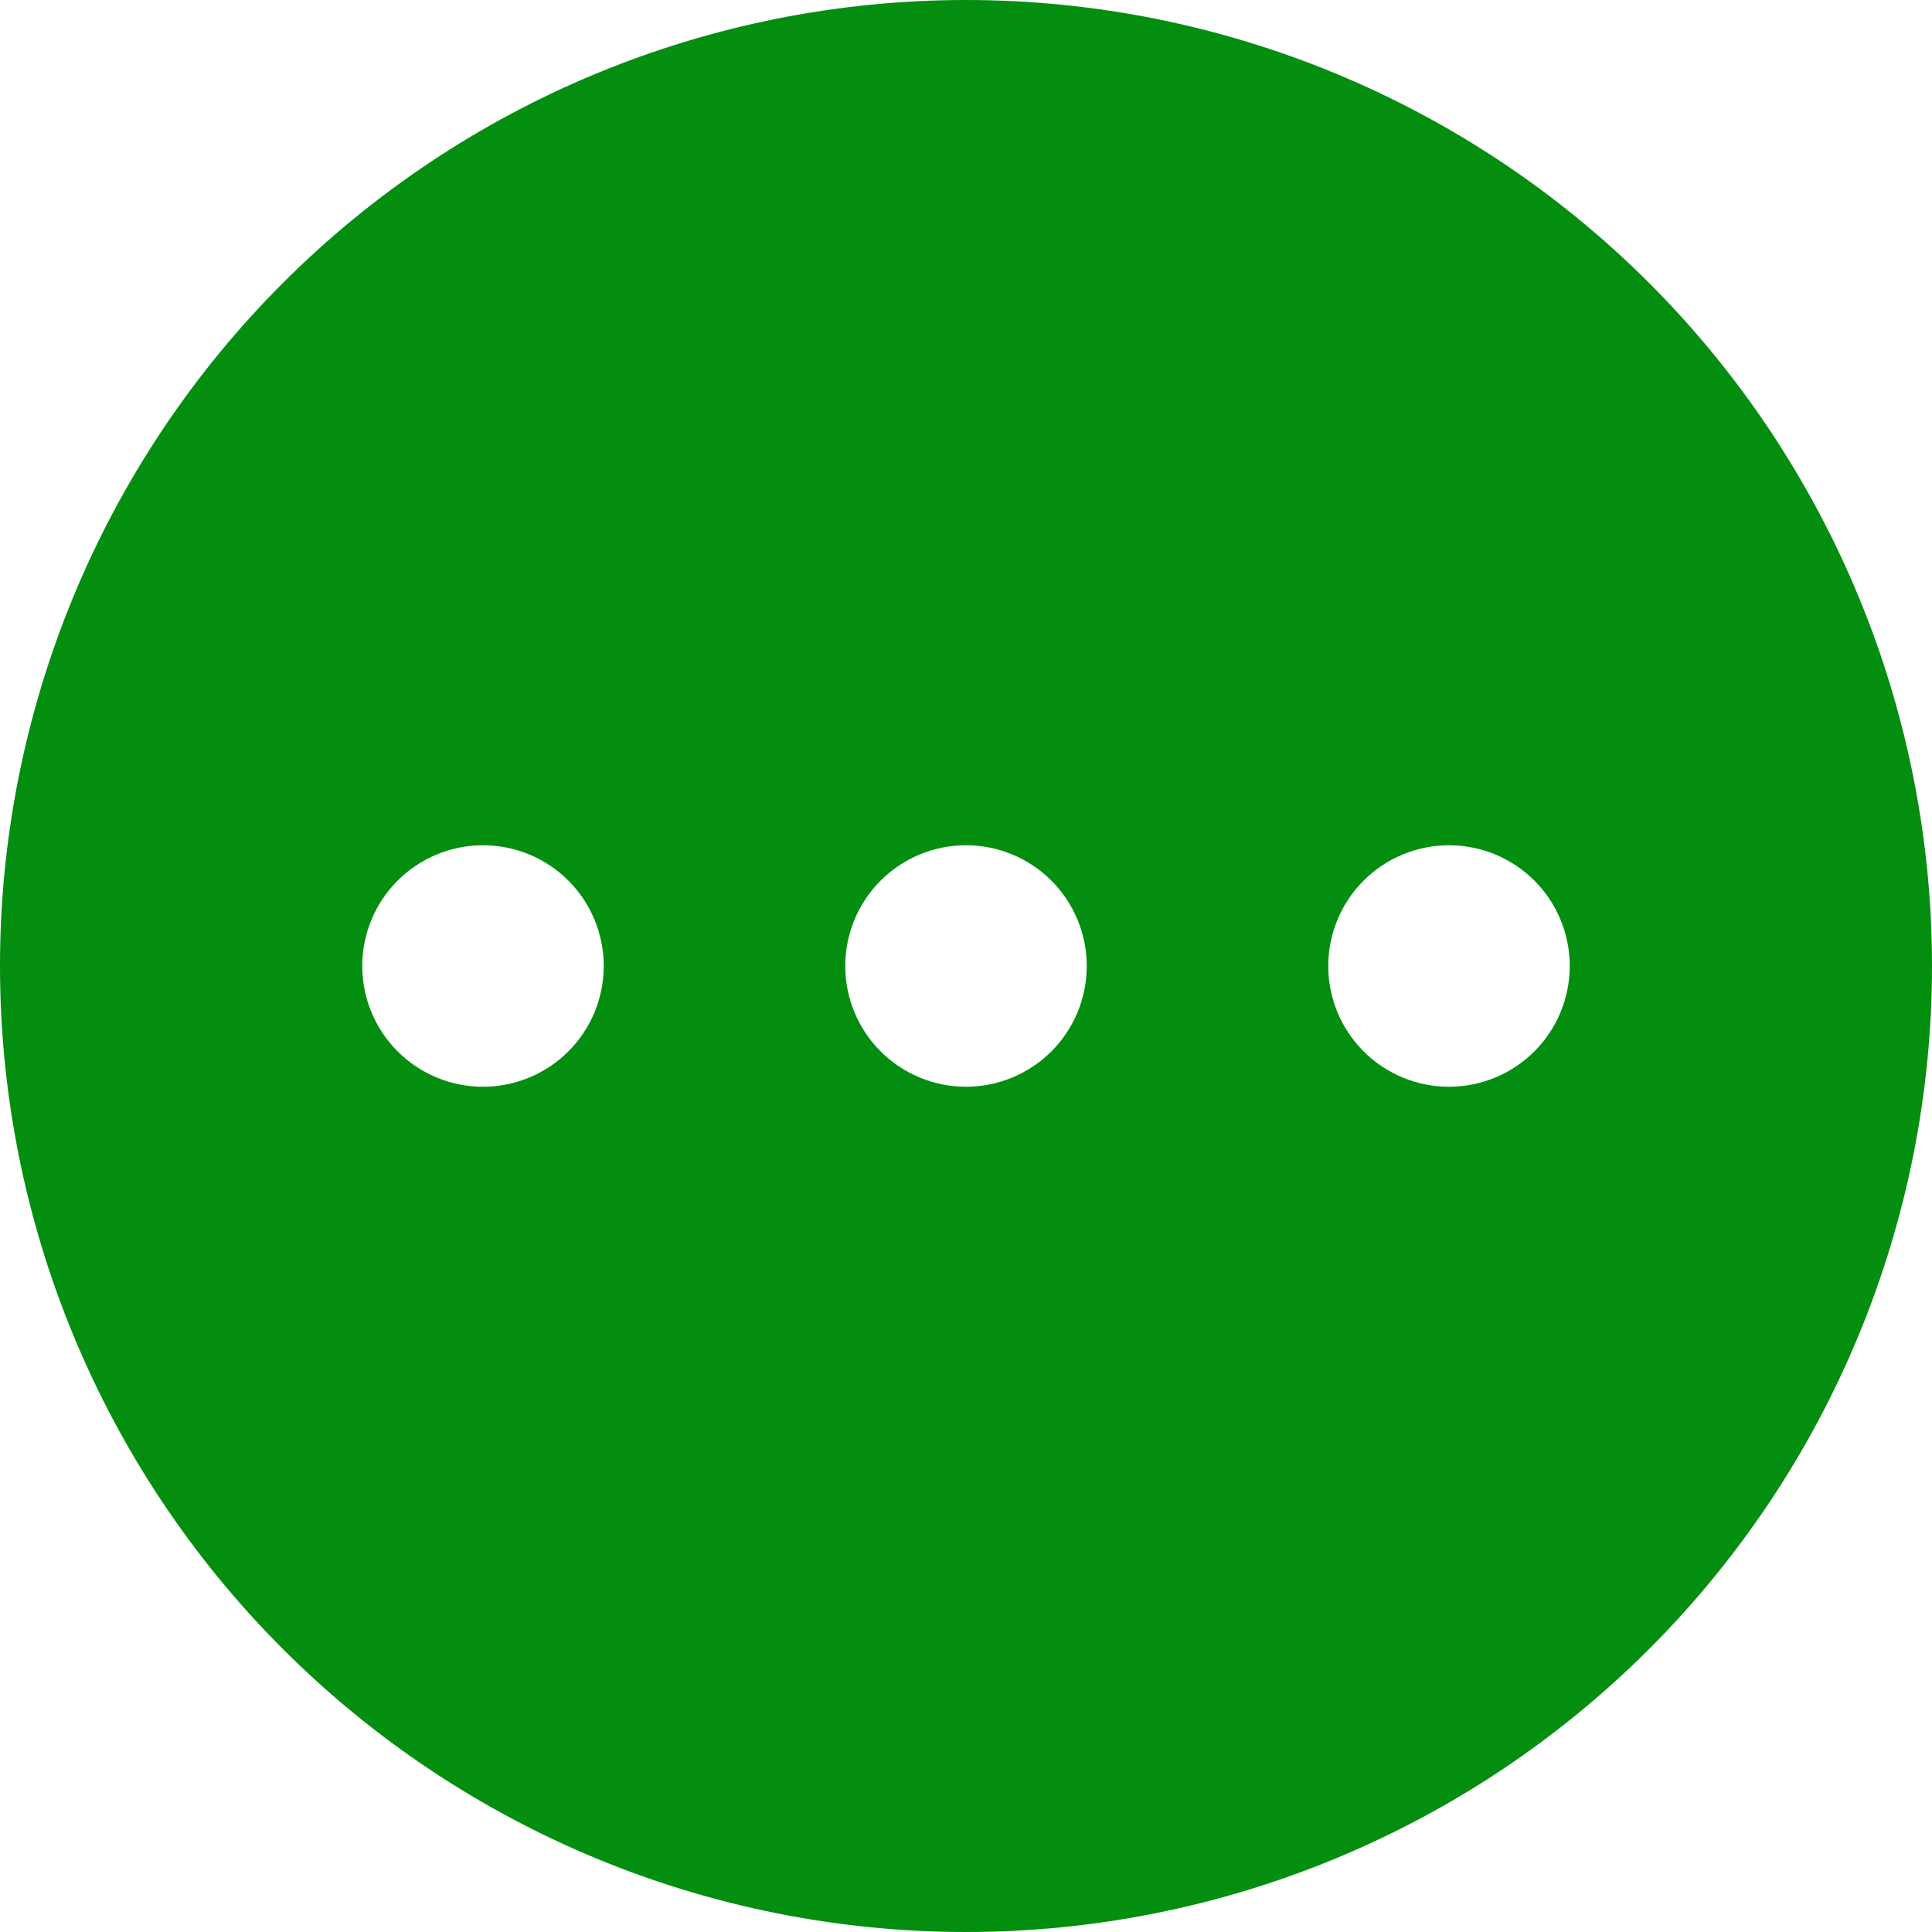 <svg width="70" height="70" viewBox="0 0 70 70" fill="none" xmlns="http://www.w3.org/2000/svg">
<path d="M35 0C25.717 0 16.815 3.687 10.251 10.251C3.687 16.815 0 25.717 0 35C0 44.283 3.687 53.185 10.251 59.749C16.815 66.312 25.717 70 35 70C44.283 70 53.185 66.312 59.749 59.749C66.312 53.185 70 44.283 70 35C70 25.717 66.312 16.815 59.749 10.251C53.185 3.687 44.283 0 35 0ZM21.875 35C21.875 36.16 21.414 37.273 20.594 38.094C19.773 38.914 18.66 39.375 17.5 39.375C16.34 39.375 15.227 38.914 14.406 38.094C13.586 37.273 13.125 36.16 13.125 35C13.125 33.84 13.586 32.727 14.406 31.906C15.227 31.086 16.34 30.625 17.5 30.625C18.66 30.625 19.773 31.086 20.594 31.906C21.414 32.727 21.875 33.84 21.875 35ZM39.375 35C39.375 36.16 38.914 37.273 38.094 38.094C37.273 38.914 36.16 39.375 35 39.375C33.84 39.375 32.727 38.914 31.906 38.094C31.086 37.273 30.625 36.16 30.625 35C30.625 33.84 31.086 32.727 31.906 31.906C32.727 31.086 33.84 30.625 35 30.625C36.16 30.625 37.273 31.086 38.094 31.906C38.914 32.727 39.375 33.84 39.375 35ZM56.875 35C56.875 36.16 56.414 37.273 55.594 38.094C54.773 38.914 53.66 39.375 52.5 39.375C51.34 39.375 50.227 38.914 49.406 38.094C48.586 37.273 48.125 36.16 48.125 35C48.125 33.84 48.586 32.727 49.406 31.906C50.227 31.086 51.34 30.625 52.5 30.625C53.66 30.625 54.773 31.086 55.594 31.906C56.414 32.727 56.875 33.84 56.875 35Z" fill="#038E10"/>
</svg>
